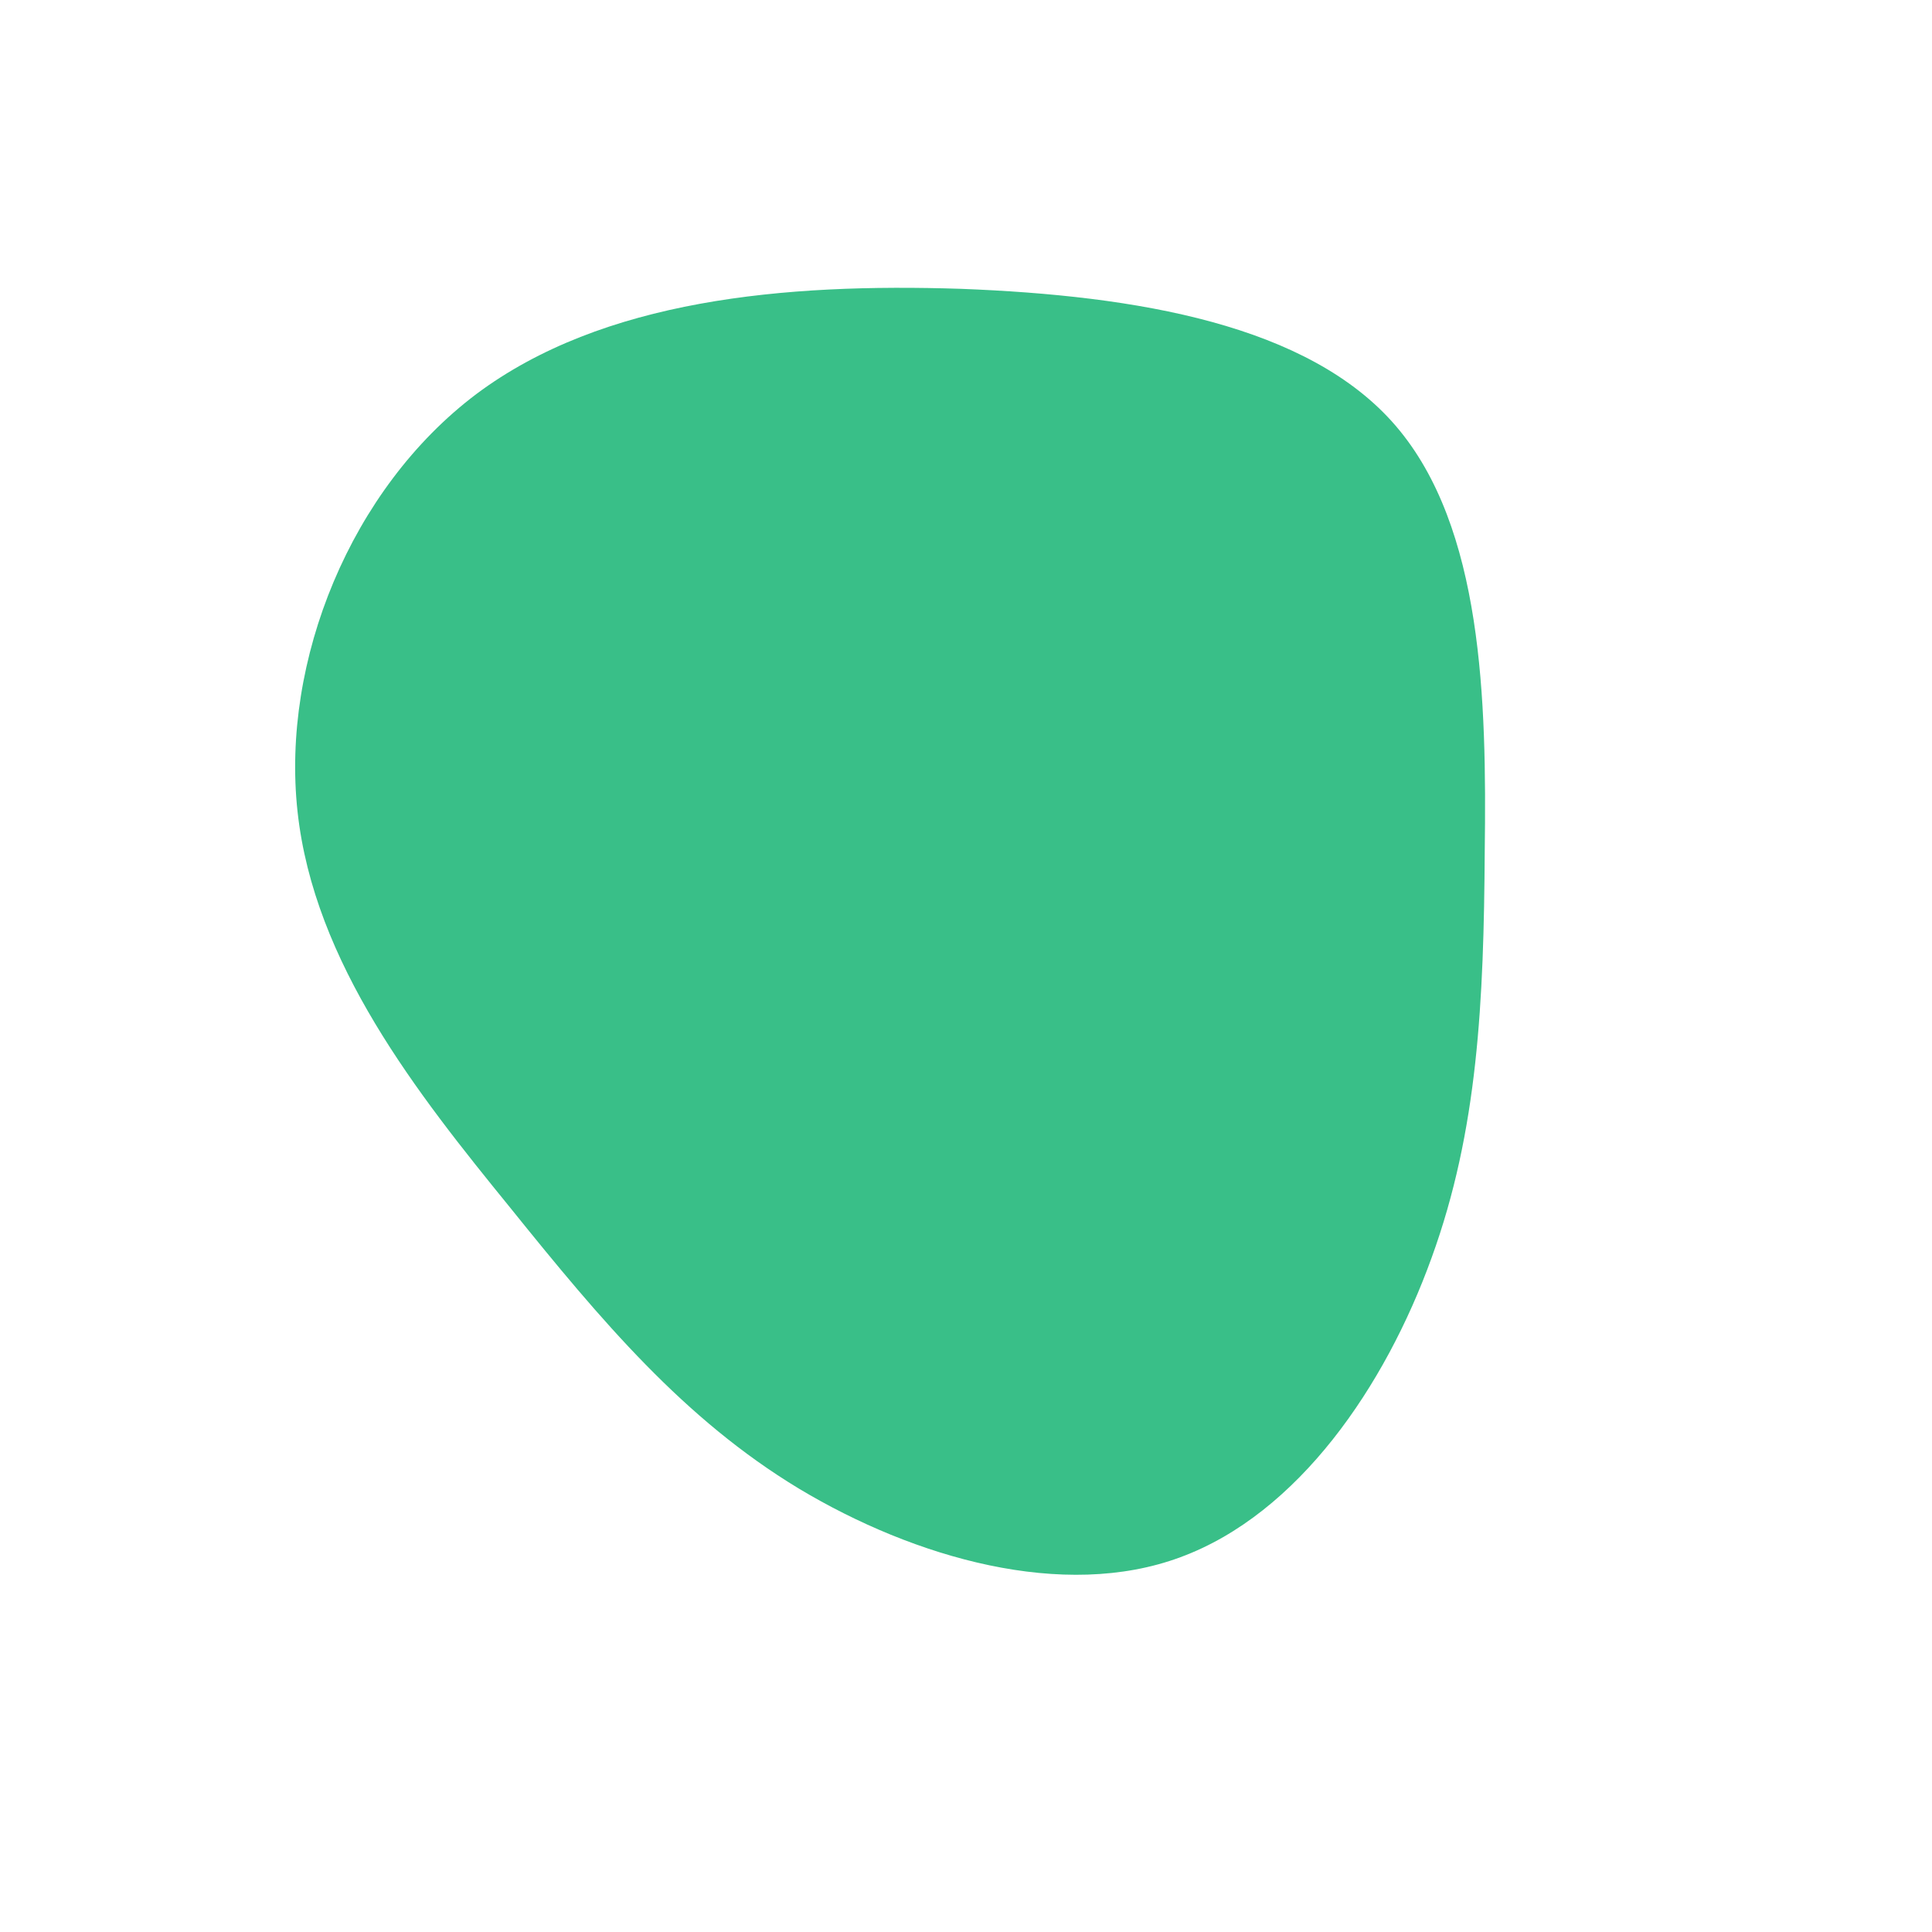 <?xml version="1.0" standalone="no"?>
<svg viewBox="0 0 200 200" xmlns="http://www.w3.org/2000/svg">
  <path fill="#39BF88" d="M44.5,-55.9C53.5,-45.4,53.9,-27.5,53.7,-11.9C53.6,3.7,53,17,48.2,30.2C43.4,43.5,34.4,56.7,22.2,61.2C10.1,65.7,-5.3,61.3,-17.3,54.1C-29.2,46.9,-37.7,36.8,-47.2,25C-56.8,13.2,-67.5,-0.3,-69.2,-16C-70.9,-31.6,-63.7,-49.4,-50.7,-59.2C-37.6,-69,-18.8,-70.7,-0.5,-70.1C17.7,-69.4,35.5,-66.4,44.5,-55.9Z" transform="translate(100 100)" />
</svg>
